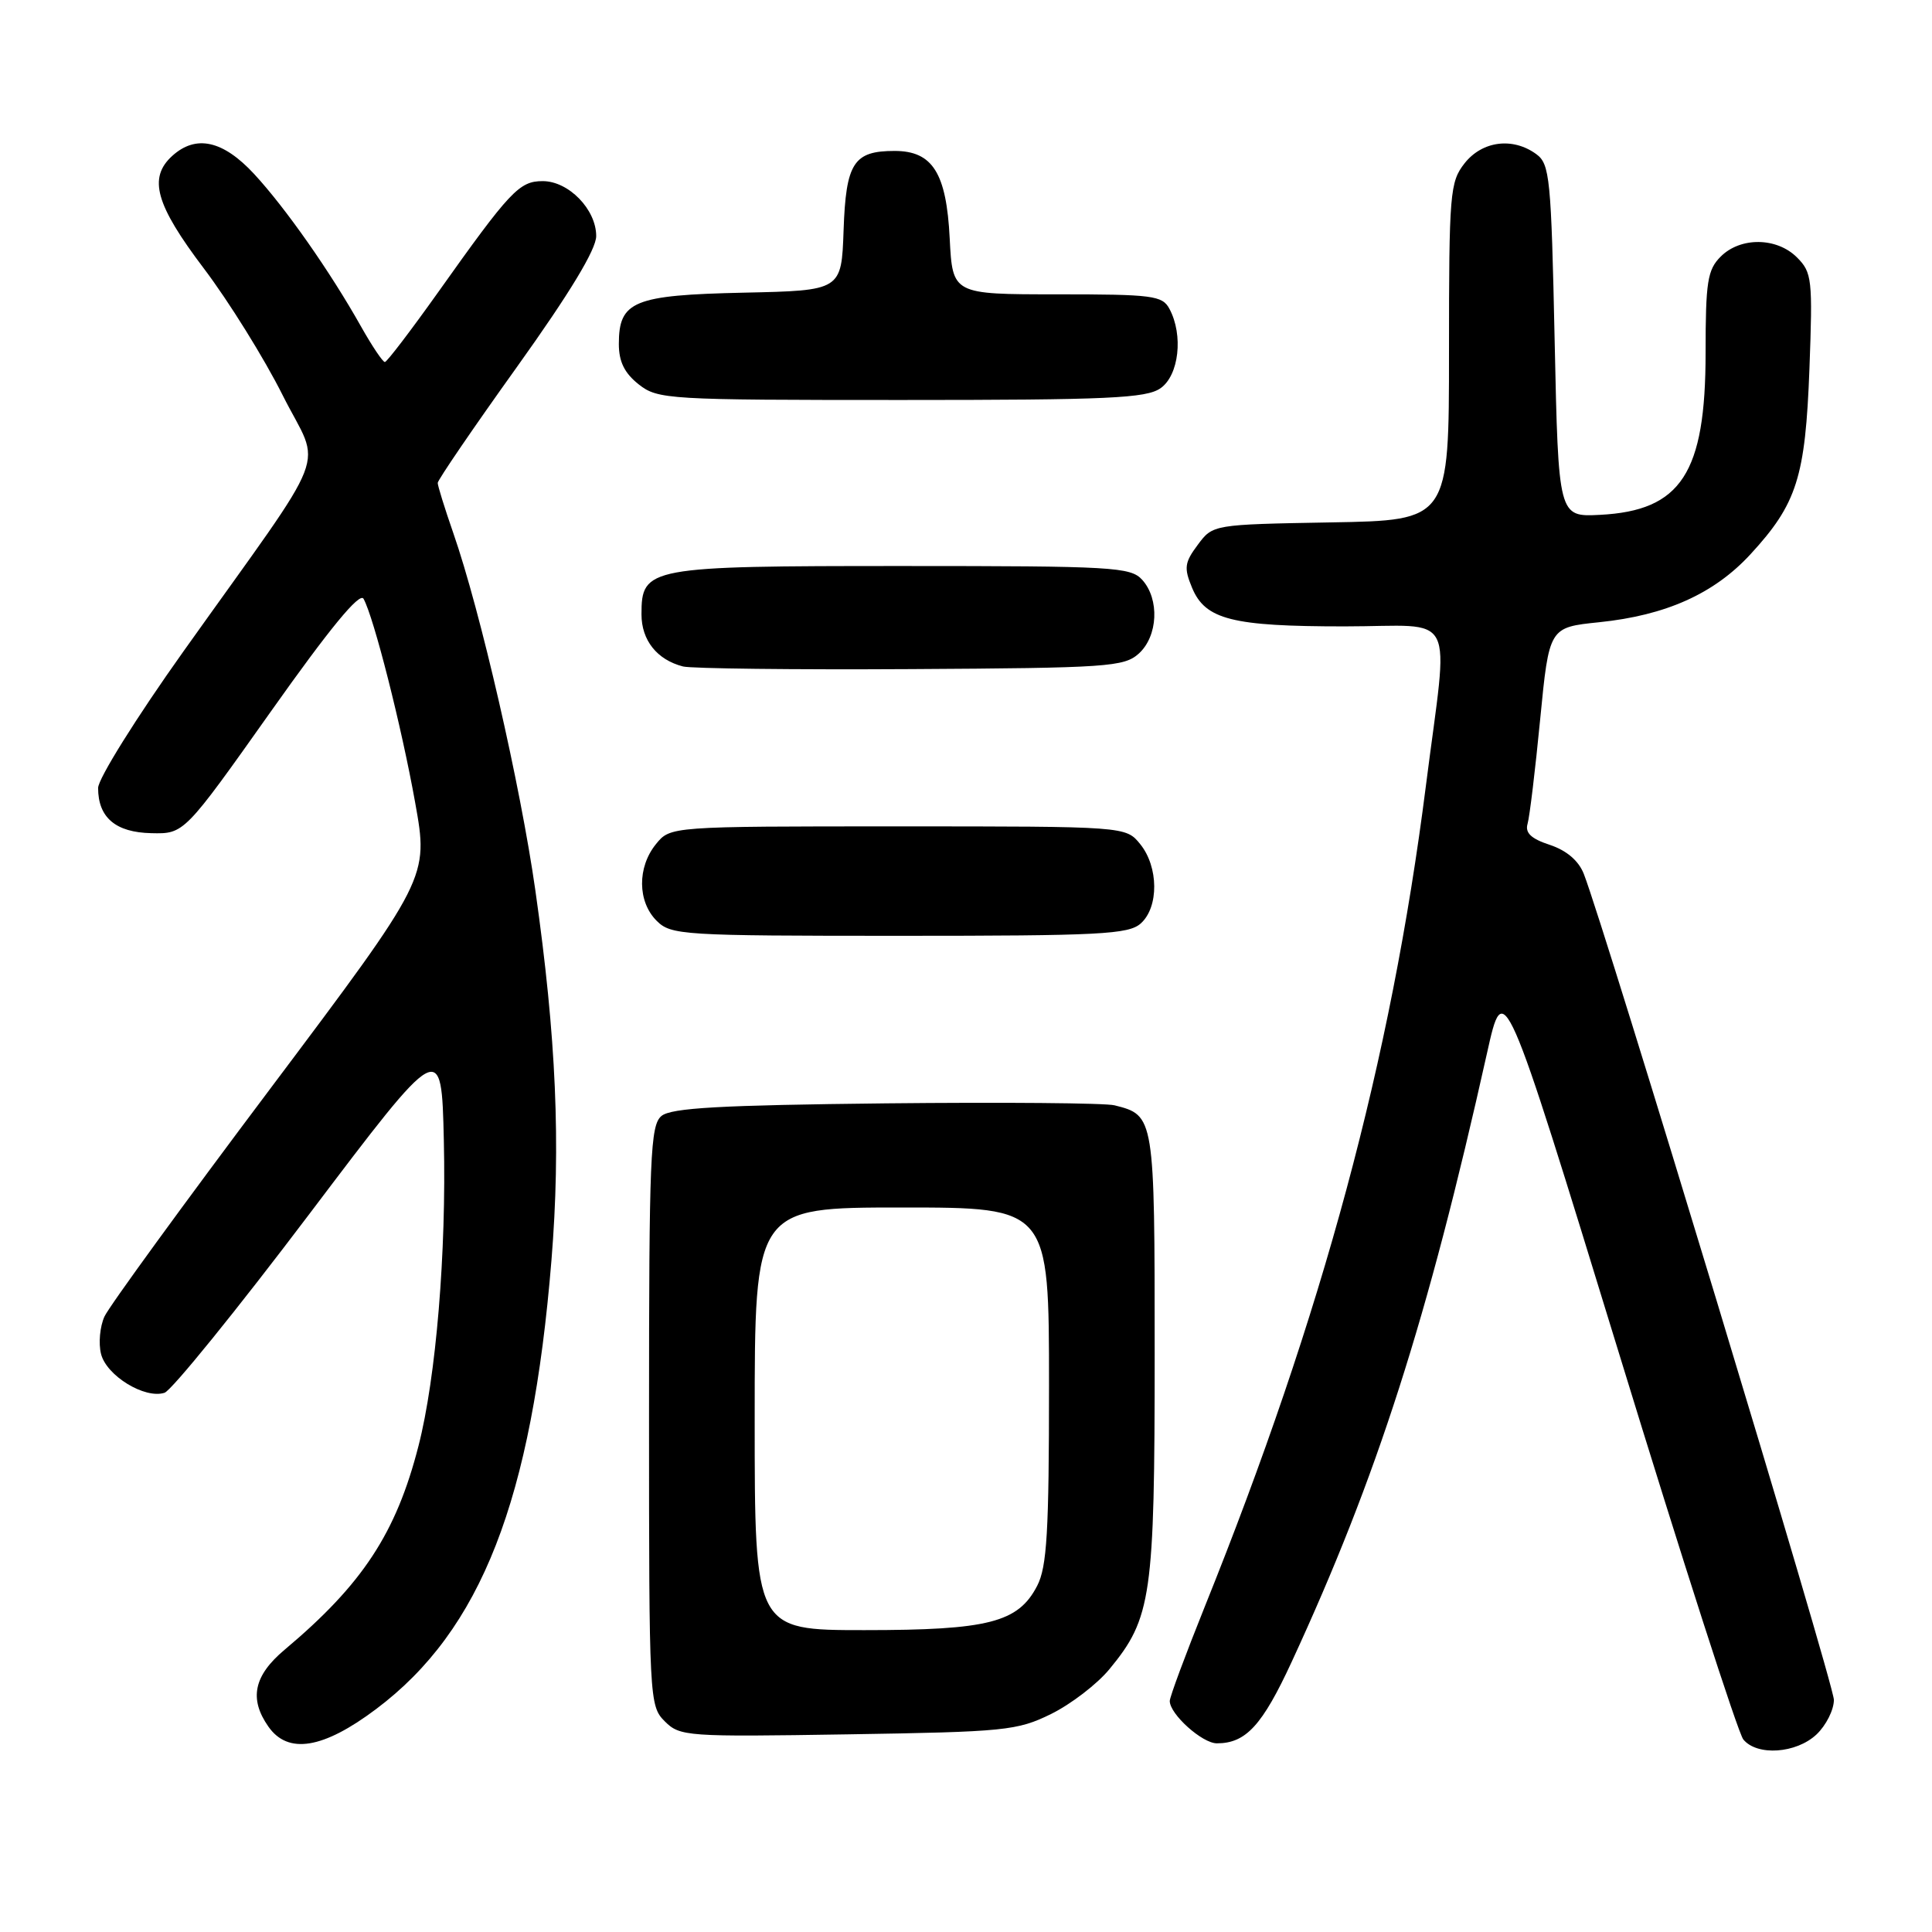 <?xml version="1.0" encoding="UTF-8" standalone="no"?>
<!DOCTYPE svg PUBLIC "-//W3C//DTD SVG 1.1//EN" "http://www.w3.org/Graphics/SVG/1.1/DTD/svg11.dtd" >
<svg xmlns="http://www.w3.org/2000/svg" xmlns:xlink="http://www.w3.org/1999/xlink" version="1.1" viewBox="0 0 256 256">
 <g >
 <path fill="currentColor"
d=" M 240.69 229.83 C 241.96 228.63 243.00 226.57 243.00 225.24 C 243.00 223.13 212.65 122.91 209.86 115.79 C 209.17 114.04 207.58 112.69 205.36 111.95 C 202.88 111.14 202.06 110.36 202.41 109.16 C 202.68 108.25 203.43 102.02 204.08 95.32 C 205.27 83.13 205.27 83.13 211.89 82.45 C 220.74 81.54 227.12 78.68 231.94 73.45 C 238.10 66.76 239.22 63.25 239.76 48.86 C 240.20 37.00 240.10 36.10 238.11 34.11 C 235.43 31.43 230.62 31.38 228.00 34.00 C 226.25 35.75 226.00 37.33 226.00 46.75 C 226.00 62.71 222.76 67.67 212.00 68.22 C 206.50 68.50 206.50 68.50 206.00 45.17 C 205.54 23.54 205.36 21.73 203.56 20.42 C 200.45 18.15 196.41 18.67 194.07 21.63 C 192.12 24.12 192.00 25.52 192.00 46.61 C 192.00 68.95 192.00 68.95 176.36 69.22 C 160.71 69.50 160.71 69.50 158.71 72.19 C 156.96 74.53 156.86 75.25 157.95 77.87 C 159.70 82.10 163.25 83.00 178.15 83.00 C 193.32 83.00 191.96 80.33 188.93 104.19 C 184.31 140.50 175.26 174.09 159.61 212.96 C 157.08 219.26 155.00 224.85 155.00 225.39 C 155.00 227.14 159.30 231.00 161.24 231.00 C 165.09 231.00 167.26 228.63 171.17 220.17 C 182.45 195.77 189.16 174.85 197.04 139.53 C 199.26 129.56 199.26 129.56 214.51 179.27 C 222.89 206.62 230.31 229.67 231.00 230.49 C 232.83 232.71 238.00 232.35 240.69 229.83 Z  M 49.85 226.45 C 63.76 216.00 70.48 198.78 73.07 167.00 C 74.32 151.63 73.71 137.47 70.94 118.00 C 68.96 104.06 63.66 80.95 60.05 70.59 C 58.92 67.34 58.00 64.37 58.00 63.99 C 58.00 63.61 62.72 56.69 68.50 48.62 C 75.51 38.82 79.00 33.05 79.00 31.28 C 79.00 27.75 75.35 24.00 71.91 24.00 C 68.80 24.00 67.61 25.27 58.00 38.80 C 54.42 43.83 51.27 47.96 51.00 47.97 C 50.73 47.99 49.30 45.86 47.83 43.25 C 43.75 35.99 37.84 27.56 33.68 23.06 C 29.55 18.60 25.97 17.81 22.83 20.65 C 19.61 23.57 20.61 27.11 27.01 35.57 C 30.31 39.93 35.02 47.50 37.46 52.38 C 42.59 62.61 44.28 58.26 24.28 86.35 C 18.08 95.06 13.00 103.19 13.00 104.41 C 13.00 108.33 15.32 110.30 20.05 110.40 C 24.40 110.50 24.40 110.50 35.91 94.25 C 43.69 83.26 47.66 78.43 48.17 79.34 C 49.53 81.78 53.20 96.23 55.01 106.34 C 56.80 116.30 56.80 116.30 35.87 144.18 C 24.35 159.51 14.44 173.13 13.84 174.45 C 13.24 175.77 13.03 178.00 13.39 179.41 C 14.11 182.29 19.19 185.40 21.80 184.55 C 22.73 184.25 31.38 173.58 41.00 160.85 C 58.50 137.70 58.50 137.70 58.81 151.10 C 59.16 165.91 57.78 182.55 55.45 191.60 C 52.49 203.16 48.03 209.94 37.70 218.61 C 33.63 222.03 32.98 225.10 35.56 228.78 C 38.16 232.50 42.82 231.74 49.85 226.45 Z  M 139.28 227.11 C 141.91 225.81 145.38 223.15 147.00 221.18 C 152.59 214.41 153.00 211.53 153.00 179.39 C 153.00 147.88 152.98 147.79 147.68 146.46 C 146.48 146.15 132.86 146.04 117.40 146.20 C 95.39 146.44 88.95 146.80 87.65 147.87 C 86.17 149.10 86.00 153.16 86.00 187.62 C 86.00 225.17 86.04 226.04 88.08 228.08 C 90.09 230.09 90.96 230.15 112.33 229.81 C 133.21 229.48 134.78 229.32 139.28 227.11 Z  M 151.17 122.35 C 153.57 120.18 153.52 114.87 151.09 111.86 C 149.18 109.50 149.18 109.50 119.00 109.50 C 88.82 109.50 88.82 109.50 86.91 111.86 C 84.43 114.92 84.47 119.47 87.00 122.00 C 88.91 123.91 90.33 124.00 119.17 124.00 C 145.84 124.00 149.55 123.81 151.17 122.35 Z  M 150.90 86.60 C 153.44 84.29 153.67 79.40 151.35 76.83 C 149.81 75.13 147.48 75.00 119.57 75.00 C 85.82 75.00 85.00 75.15 85.00 81.40 C 85.00 84.84 87.05 87.42 90.50 88.31 C 91.60 88.59 105.17 88.75 120.65 88.66 C 146.79 88.51 148.94 88.36 150.90 86.60 Z  M 153.78 51.44 C 156.22 49.73 156.82 44.41 154.96 40.93 C 154.02 39.16 152.75 39.00 140.07 39.00 C 126.22 39.00 126.22 39.00 125.84 31.59 C 125.41 22.92 123.57 20.00 118.54 20.00 C 113.11 20.00 112.09 21.57 111.78 30.50 C 111.50 38.50 111.50 38.50 98.54 38.78 C 83.95 39.10 82.00 39.90 82.00 45.58 C 82.00 47.93 82.75 49.44 84.63 50.93 C 87.18 52.93 88.41 53.00 119.41 53.00 C 146.89 53.00 151.88 52.77 153.78 51.44 Z  M 100.00 188.00 C 100.00 160.00 100.00 160.00 119.50 160.00 C 139.00 160.00 139.00 160.00 139.00 183.55 C 139.00 202.97 138.73 207.63 137.43 210.13 C 134.92 214.99 130.97 216.00 114.53 216.00 C 100.00 216.00 100.00 216.00 100.00 188.00 Z "/>
</g>
</svg>